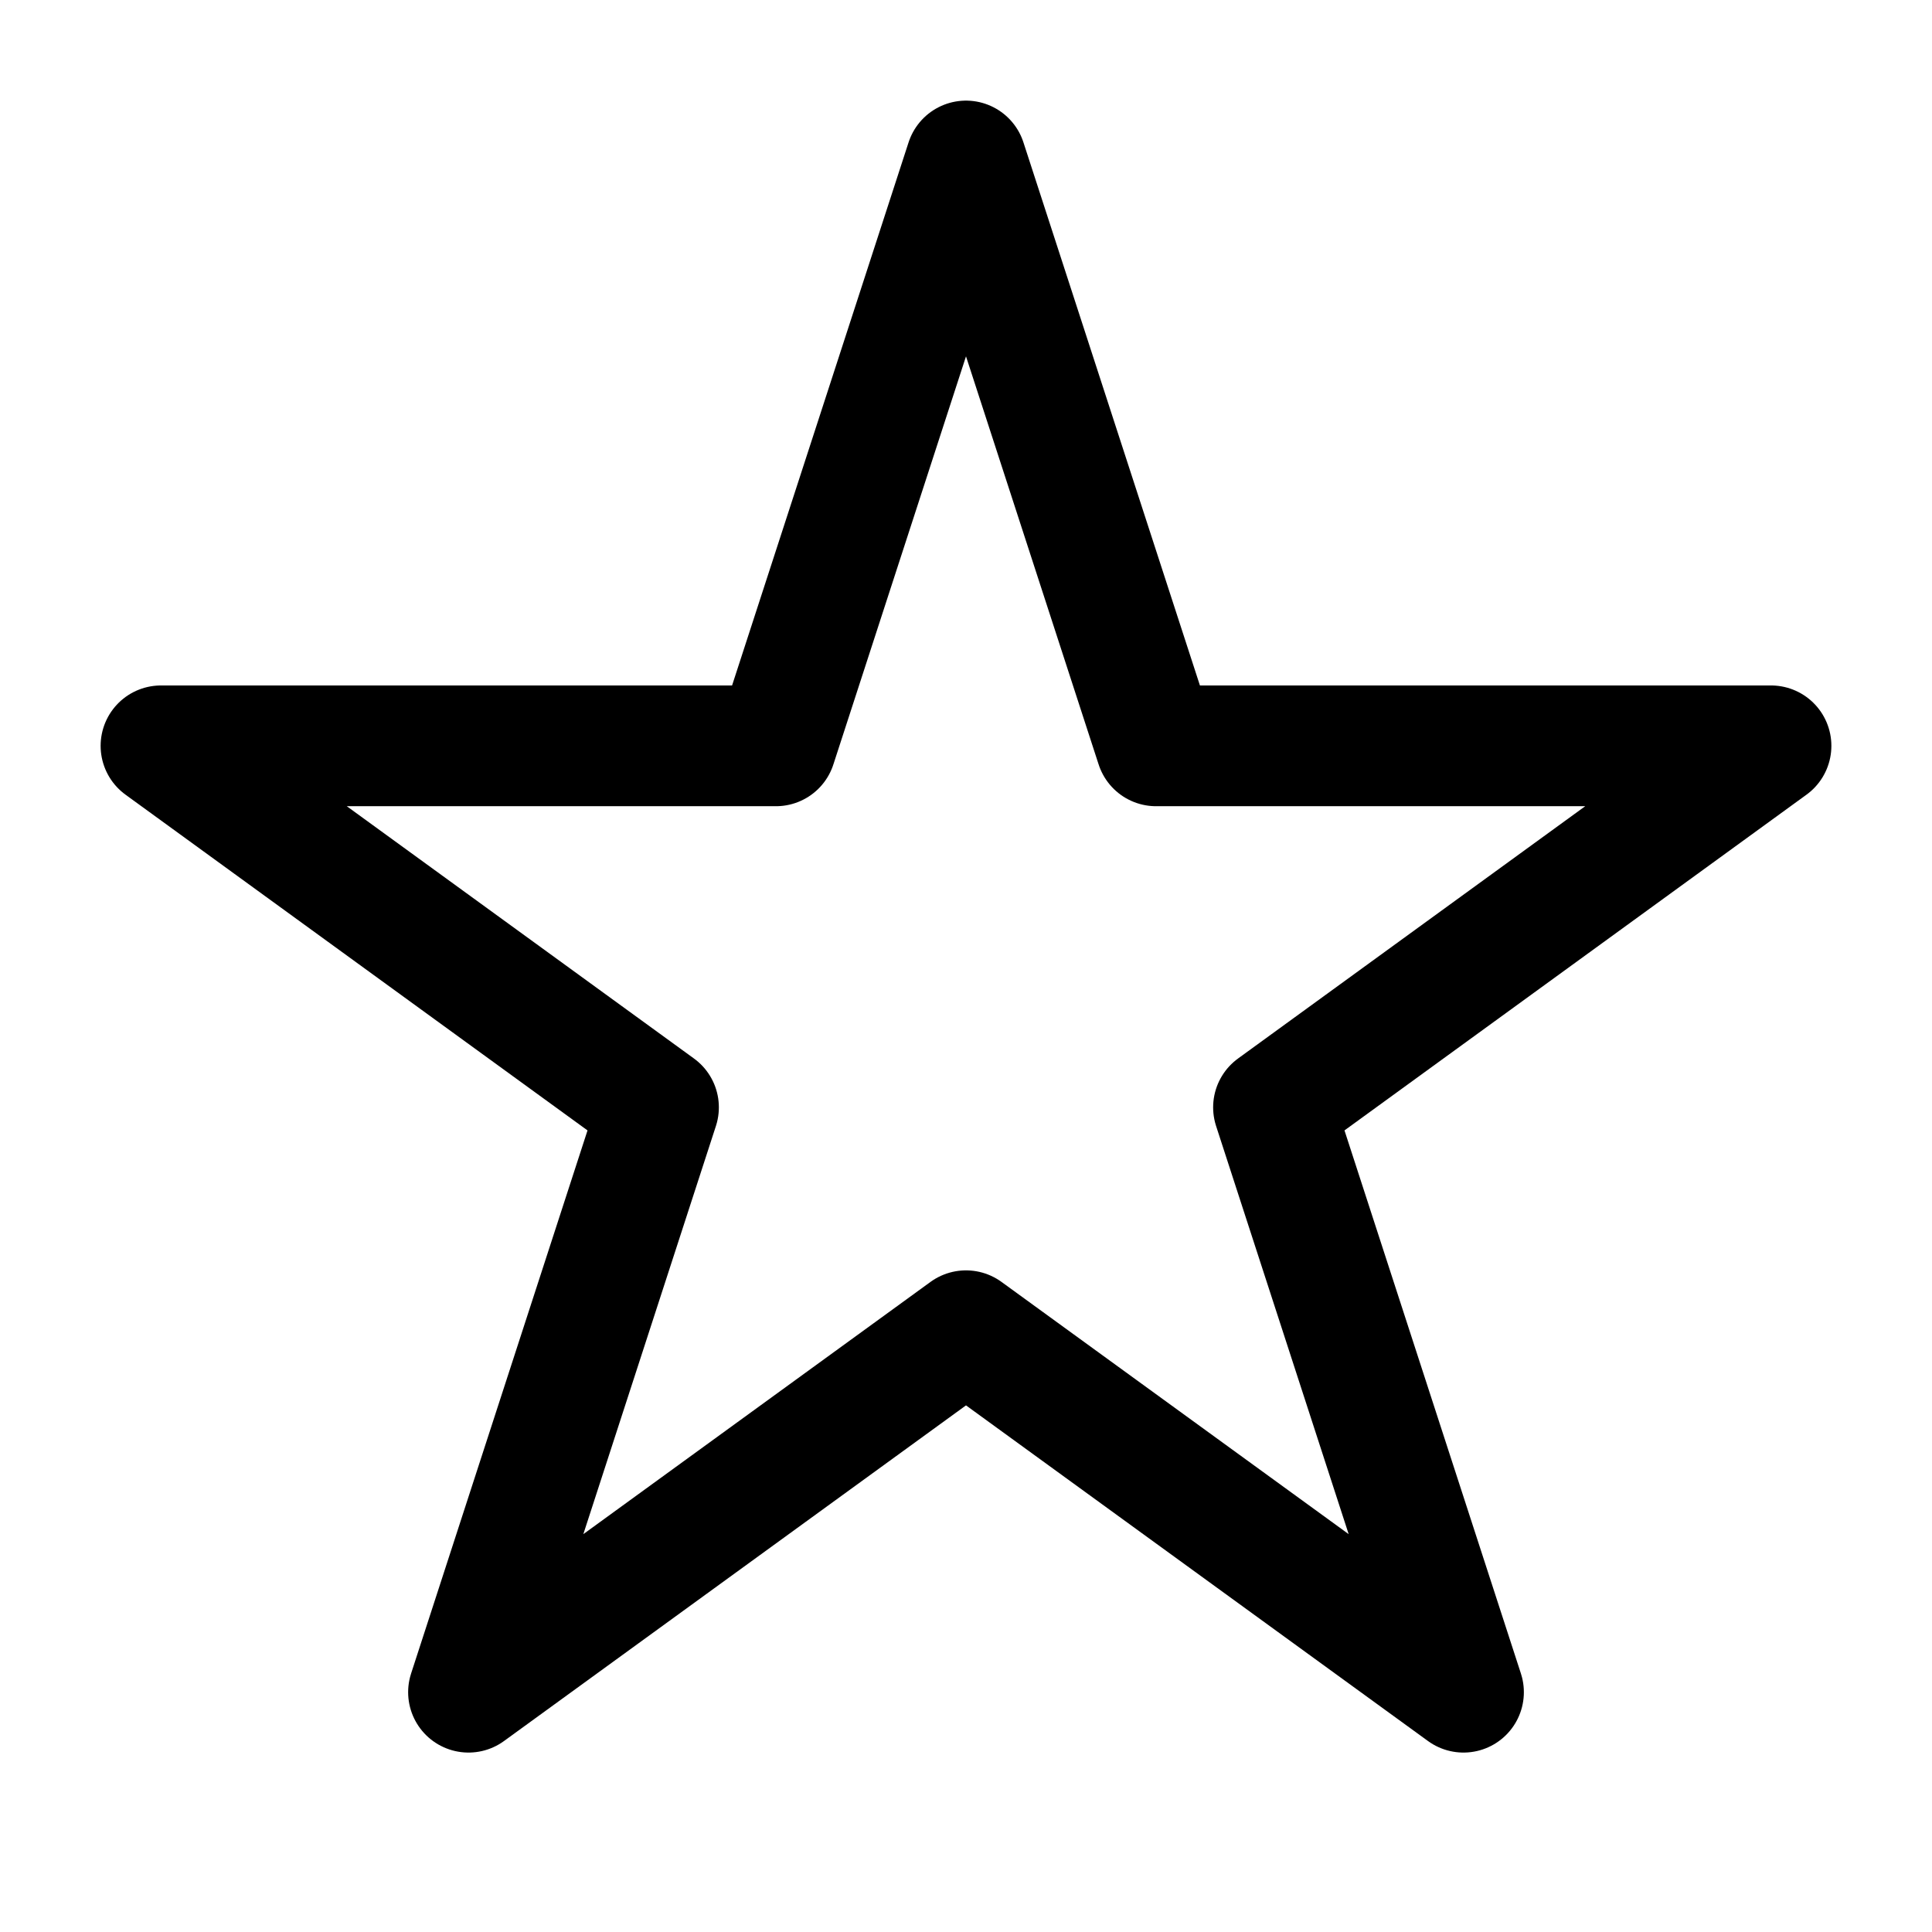 <svg width="16" height="16" viewBox="0 0 24 24" fill="none" xmlns="http://www.w3.org/2000/svg"><path d="M12 2L14.361 9.265H22L15.82 13.756L18.18 21.021L12 16.531L5.82 21.021L8.18 13.756L2 9.265H9.639L12 2Z" stroke="#000" stroke-width="1.5" stroke-linecap="round" stroke-linejoin="round"></path></svg>